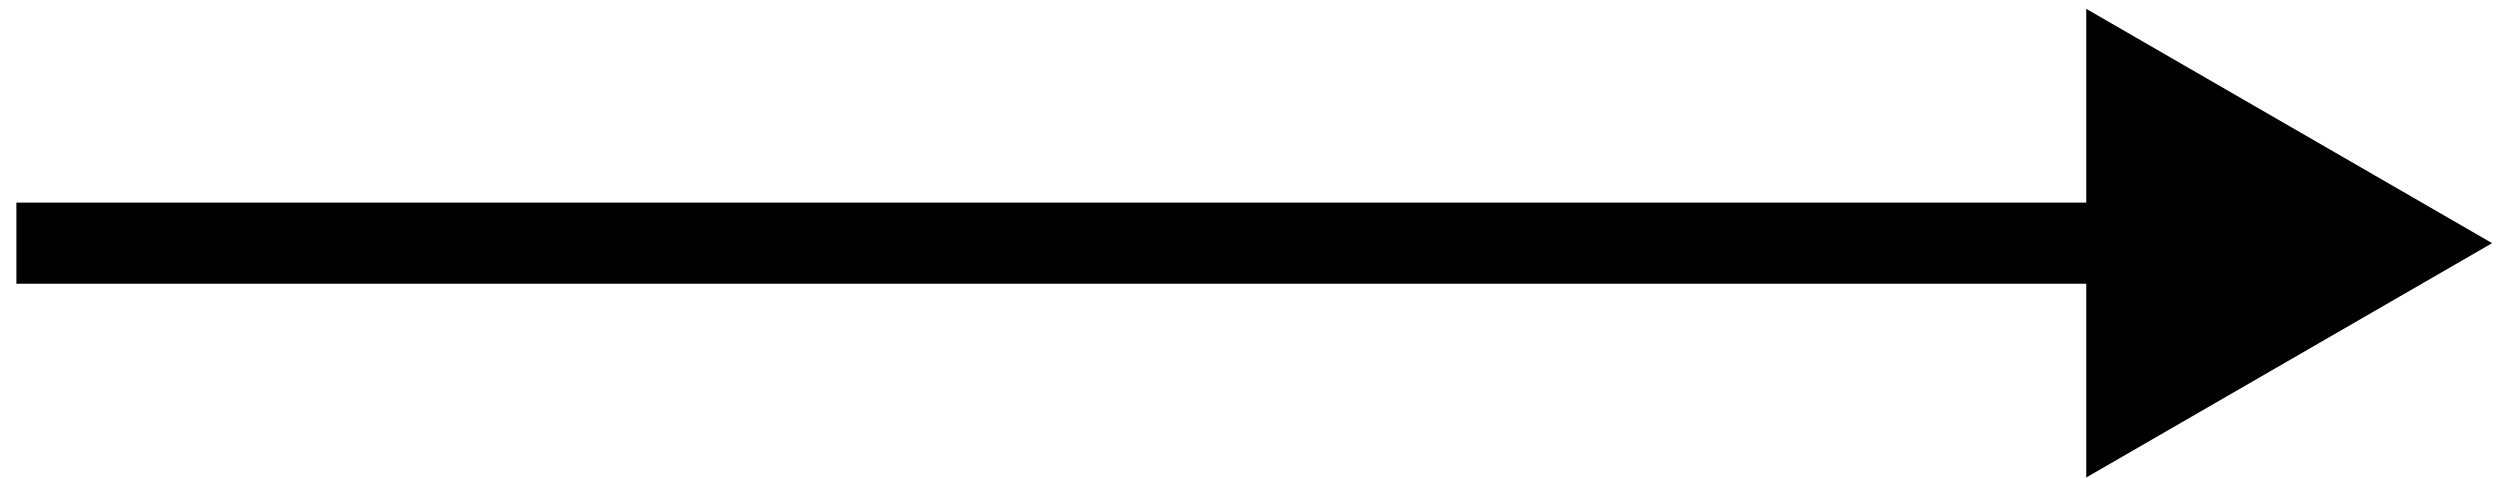 <svg width="115" height="22" viewBox="0 0 115 22" fill="none" xmlns="http://www.w3.org/2000/svg">
<path d="M114.637 11.185L95.968 0.407V21.964L114.637 11.185ZM0.754 13.053H97.835V9.319H0.754V13.053Z" fill="black"/>
</svg>
